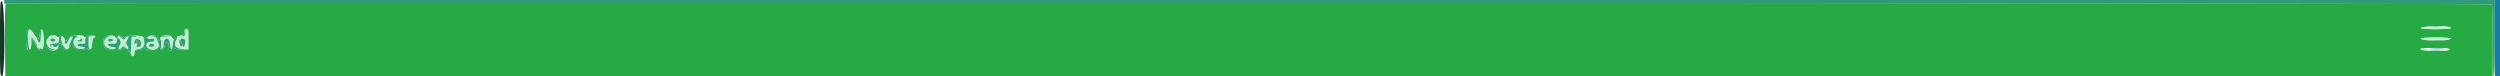 <svg id="svg" version="1.1" xmlns="http://www.w3.org/2000/svg" xmlns:xlink="http://www.w3.org/1999/xlink" width="400" height="12.238" viewBox="0, 0, 400,12.238"><g id="svgg"><path id="path0" d="M0.933 0.583 C 0.805 0.700,0.764 2.465,0.798 6.458 L 0.846 12.167 199.840 12.167 L 398.833 12.167 398.831 6.542 C 398.829 3.448,398.769 0.823,398.696 0.709 C 398.525 0.440,1.229 0.315,0.933 0.583 M391.646 4.271 C 392.811 4.504,392.031 4.667,389.750 4.667 C 388.365 4.667,387.333 4.600,387.333 4.511 C 387.333 4.226,390.532 4.048,391.646 4.271 M5.557 5.614 C 6.069 6.460,6.173 6.451,6.320 5.545 C 6.554 4.106,7.000 4.663,7.000 6.395 C 7.000 8.514,6.527 8.592,5.356 6.667 L 5.001 6.083 5.001 6.964 C 5.000 7.603,4.930 7.871,4.743 7.942 C 4.345 8.095,4.284 7.932,4.201 6.501 C 4.086 4.508,4.662 4.131,5.557 5.614 M30.131 6.292 L 30.083 7.917 29.293 7.967 C 28.858 7.995,28.371 7.944,28.210 7.854 C 27.999 7.736,27.838 7.761,27.636 7.945 C 27.247 8.297,27.000 8.088,27.000 7.407 C 27.000 7.091,26.925 6.833,26.833 6.833 C 26.742 6.833,26.610 6.830,26.542 6.827 C 26.473 6.823,26.379 7.066,26.333 7.367 C 26.223 8.088,25.726 8.207,25.558 7.553 L 25.437 7.083 25.336 7.500 C 25.206 8.035,23.617 8.223,23.267 7.745 C 23.083 7.494,23.047 7.493,22.846 7.735 C 22.724 7.882,22.374 8.000,22.063 8.000 C 21.549 8.000,21.500 8.043,21.500 8.500 C 21.500 9.122,21.081 9.178,20.930 8.576 C 20.871 8.343,20.694 8.107,20.537 8.051 C 20.379 7.995,20.128 7.845,19.979 7.717 C 19.748 7.520,19.695 7.520,19.619 7.717 C 19.438 8.188,17.056 8.074,16.731 7.578 C 16.423 7.107,16.506 6.038,16.869 5.808 C 17.245 5.569,18.335 5.645,18.440 5.917 C 18.564 6.240,18.833 6.240,18.833 5.917 C 18.833 5.592,19.233 5.595,19.503 5.921 C 19.690 6.146,19.746 6.147,19.989 5.927 C 20.364 5.588,22.439 5.598,22.972 5.942 C 23.321 6.166,23.392 6.165,23.652 5.930 C 24.141 5.488,25.139 5.583,25.265 6.083 C 25.322 6.313,25.436 6.500,25.518 6.500 C 25.600 6.500,25.667 6.313,25.667 6.083 C 25.667 5.476,27.397 5.438,27.567 6.042 C 27.664 6.388,27.689 6.395,27.891 6.131 C 28.012 5.975,28.423 5.796,28.805 5.735 C 29.433 5.635,29.500 5.578,29.500 5.145 C 29.500 4.775,29.577 4.667,29.839 4.667 C 30.161 4.667,30.176 4.753,30.131 6.292 M9.140 5.874 C 9.305 6.038,9.376 6.033,9.490 5.849 C 9.694 5.519,10.141 5.745,10.353 6.287 L 10.534 6.750 10.692 6.338 C 10.950 5.664,12.928 5.328,13.467 5.867 C 13.622 6.022,13.711 6.022,13.867 5.867 C 14.109 5.625,15.106 5.601,15.250 5.833 C 15.307 5.925,15.240 6.000,15.101 6.000 C 14.918 6.000,14.819 6.269,14.737 7.000 C 14.624 7.994,14.439 8.205,14.033 7.800 C 13.878 7.644,13.789 7.644,13.633 7.800 C 13.246 8.188,12.224 8.042,11.831 7.543 L 11.472 7.086 11.139 7.543 C 10.639 8.229,10.046 8.165,9.904 7.409 C 9.775 6.718,9.454 6.730,9.333 7.430 C 9.133 8.584,7.333 8.112,7.333 6.906 C 7.333 5.875,8.484 5.218,9.140 5.874 M392.167 6.147 C 392.167 6.481,389.451 6.640,387.958 6.393 C 386.637 6.175,387.433 6.000,389.750 6.000 C 391.079 6.000,392.167 6.066,392.167 6.147 M21.875 6.542 C 21.980 6.857,22.500 6.902,22.500 6.596 C 22.500 6.441,22.358 6.333,22.153 6.333 C 21.949 6.333,21.834 6.419,21.875 6.542 M28.697 6.820 C 28.726 7.134,28.844 7.422,28.958 7.459 C 29.248 7.555,29.211 6.988,28.900 6.583 C 28.657 6.266,28.647 6.277,28.697 6.820 M391.906 7.816 C 392.064 8.071,391.529 8.167,389.945 8.165 C 388.194 8.163,387.133 8.023,387.263 7.812 C 387.382 7.620,391.787 7.623,391.906 7.816 " stroke="none" fill="#25aa44" fill-rule="evenodd"></path><path id="path1" d="M387.333 4.500 C 387.333 4.603,388.253 4.667,389.760 4.667 C 391.335 4.667,392.150 4.608,392.083 4.500 C 392.023 4.402,391.026 4.333,389.657 4.333 C 388.219 4.333,387.333 4.397,387.333 4.500 M29.636 5.198 C 29.590 5.680,29.522 5.752,29.096 5.767 C 27.494 5.824,27.655 7.833,29.262 7.833 L 30.179 7.833 30.131 6.305 C 30.083 4.766,29.749 4.020,29.636 5.198 M4.461 4.958 C 4.428 5.027,4.415 5.346,4.431 5.667 C 4.447 5.987,4.470 6.606,4.480 7.042 C 4.513 8.357,4.999 8.125,5.003 6.792 L 5.007 5.750 5.674 6.792 C 6.686 8.371,7.028 8.271,6.965 6.416 C 6.911 4.828,6.611 4.480,6.533 5.915 C 6.471 7.069,6.392 7.062,5.624 5.833 C 5.063 4.936,4.626 4.607,4.461 4.958 M12.170 5.950 C 11.349 6.524,11.827 7.833,12.857 7.833 C 13.681 7.833,13.846 7.535,13.058 7.469 C 12.176 7.394,12.116 7.000,12.986 7.000 C 13.582 7.000,13.666 6.953,13.664 6.625 C 13.659 5.874,12.820 5.495,12.170 5.950 M17.377 5.859 C 16.761 6.030,16.522 6.604,16.771 7.315 C 16.930 7.771,18.500 8.099,18.500 7.676 C 18.500 7.579,18.284 7.500,18.020 7.500 C 17.757 7.500,17.447 7.388,17.333 7.250 C 17.154 7.034,17.232 7.000,17.907 7.000 C 18.654 7.000,18.686 6.980,18.636 6.561 C 18.563 5.952,18.057 5.670,17.377 5.859 M21.835 5.833 C 21.722 5.902,21.488 5.922,21.315 5.877 C 21.022 5.800,21.000 5.908,21.000 7.397 C 21.000 8.711,21.045 9.000,21.250 9.000 C 21.425 9.000,21.500 8.824,21.500 8.417 C 21.500 7.862,21.528 7.833,22.079 7.833 C 22.853 7.833,23.282 7.234,23.061 6.464 C 22.905 5.918,22.246 5.579,21.835 5.833 M7.700 6.033 C 7.021 6.712,7.592 7.833,8.617 7.833 C 9.490 7.833,9.574 7.540,8.721 7.468 C 7.839 7.394,7.785 7.000,8.658 7.000 C 9.421 7.000,9.639 6.738,9.340 6.180 C 9.129 5.784,8.046 5.688,7.700 6.033 M9.743 6.282 C 10.174 7.997,10.811 8.353,11.168 7.079 C 11.284 6.664,11.444 6.285,11.523 6.236 C 11.753 6.093,11.689 5.833,11.423 5.833 C 11.289 5.833,11.037 6.152,10.863 6.542 L 10.548 7.250 10.351 6.542 C 10.125 5.728,9.542 5.479,9.743 6.282 M14.167 6.833 C 14.167 7.611,14.222 7.833,14.417 7.833 C 14.599 7.833,14.667 7.642,14.669 7.125 C 14.672 6.357,14.780 6.102,15.167 5.955 C 15.304 5.902,15.135 5.854,14.792 5.846 L 14.167 5.833 14.167 6.833 M19.131 6.326 C 19.399 6.791,19.398 6.846,19.114 7.326 C 18.785 7.884,19.008 8.029,19.505 7.579 C 19.756 7.351,19.807 7.351,19.997 7.579 C 20.411 8.079,20.717 7.887,20.390 7.333 C 20.107 6.855,20.107 6.812,20.390 6.333 C 20.642 5.907,20.648 5.833,20.434 5.833 C 20.296 5.833,20.111 5.963,20.022 6.122 C 19.869 6.395,19.844 6.395,19.542 6.122 C 19.033 5.661,18.813 5.771,19.131 6.326 M23.667 6.079 C 23.667 6.263,23.792 6.300,24.167 6.225 C 24.558 6.147,24.667 6.184,24.667 6.396 C 24.667 6.571,24.524 6.667,24.262 6.667 C 23.926 6.667,23.333 7.038,23.333 7.248 C 23.333 8.108,25.245 8.130,25.303 7.271 C 25.373 6.239,25.100 5.833,24.337 5.833 C 23.857 5.833,23.667 5.903,23.667 6.079 M25.800 5.958 C 25.649 6.311,25.772 7.727,25.958 7.791 C 26.102 7.839,26.167 7.656,26.167 7.201 C 26.167 5.879,27.115 5.801,27.199 7.116 C 27.260 8.077,27.562 8.181,27.637 7.266 C 27.737 6.037,27.600 5.833,26.673 5.833 C 26.222 5.833,25.829 5.890,25.800 5.958 M387.333 6.167 C 387.333 6.270,388.253 6.333,389.760 6.333 C 391.335 6.333,392.150 6.275,392.083 6.167 C 392.023 6.068,391.026 6.000,389.657 6.000 C 388.219 6.000,387.333 6.064,387.333 6.167 M8.833 6.417 C 8.833 6.682,8.248 6.766,8.098 6.523 C 7.975 6.324,8.165 6.167,8.528 6.167 C 8.696 6.167,8.833 6.279,8.833 6.417 M13.167 6.417 C 13.167 6.682,12.581 6.766,12.431 6.523 C 12.308 6.324,12.498 6.167,12.861 6.167 C 13.029 6.167,13.167 6.279,13.167 6.417 M18.083 6.417 C 18.083 6.508,17.915 6.607,17.708 6.637 C 17.450 6.673,17.333 6.605,17.333 6.417 C 17.333 6.229,17.450 6.160,17.708 6.197 C 17.915 6.226,18.083 6.325,18.083 6.417 M22.565 6.430 C 22.755 6.925,22.492 7.500,22.076 7.500 C 21.643 7.500,21.414 7.034,21.583 6.500 C 21.711 6.096,22.418 6.046,22.565 6.430 M29.607 6.417 C 29.768 6.839,29.518 7.500,29.197 7.500 C 28.828 7.500,28.500 7.186,28.500 6.833 C 28.500 6.243,29.409 5.901,29.607 6.417 M24.667 7.250 C 24.667 7.406,24.509 7.500,24.250 7.500 C 23.845 7.500,23.718 7.338,23.944 7.111 C 24.154 6.901,24.667 7.000,24.667 7.250 M387.333 7.875 C 387.333 7.944,388.396 8.000,389.694 8.000 C 390.993 8.000,392.016 7.961,391.968 7.913 C 391.829 7.773,387.333 7.737,387.333 7.875 " stroke="none" fill="#baf0c6" fill-rule="evenodd"></path><path id="path2" d="M0.667 0.343 C 0.667 0.532,0.735 0.644,0.818 0.593 C 1.165 0.378,398.560 0.494,398.696 0.709 C 398.769 0.823,398.829 3.448,398.831 6.542 C 398.832 10.179,398.892 12.167,399.000 12.167 C 399.108 12.167,399.167 10.028,399.167 6.083 L 399.167 0.000 199.917 0.000 L 0.667 0.000 0.667 0.343 M0.741 6.667 C 0.741 9.738,0.764 10.994,0.791 9.458 C 0.819 7.923,0.819 5.410,0.791 3.875 C 0.764 2.340,0.741 3.596,0.741 6.667 M388.958 4.290 C 389.440 4.323,390.227 4.323,390.708 4.290 C 391.190 4.256,390.796 4.228,389.833 4.228 C 388.871 4.228,388.477 4.256,388.958 4.290 M4.367 4.867 C 3.938 5.296,4.179 8.002,4.646 7.997 C 4.831 7.996,4.854 7.955,4.719 7.869 C 4.464 7.707,4.326 5.074,4.561 4.839 C 4.656 4.744,4.696 4.667,4.650 4.667 C 4.604 4.667,4.477 4.757,4.367 4.867 M29.523 5.113 C 29.508 5.464,29.402 5.668,29.208 5.718 C 28.935 5.790,28.935 5.796,29.214 5.814 C 29.564 5.837,29.722 5.509,29.619 4.970 C 29.562 4.669,29.540 4.700,29.523 5.113 M6.444 4.944 C 6.383 5.006,6.333 5.224,6.333 5.431 C 6.333 5.965,6.159 6.348,5.970 6.232 C 5.881 6.177,5.907 6.290,6.028 6.483 C 6.371 7.032,6.466 6.908,6.527 5.833 C 6.558 5.283,6.577 4.833,6.569 4.833 C 6.562 4.833,6.506 4.883,6.444 4.944 M8.208 5.782 C 8.369 5.823,8.631 5.823,8.792 5.782 C 8.952 5.740,8.821 5.705,8.500 5.705 C 8.179 5.705,8.048 5.740,8.208 5.782 M9.476 5.875 C 9.463 5.990,9.445 6.271,9.435 6.500 C 9.419 6.868,9.333 6.923,8.708 6.968 C 8.012 7.018,7.813 7.198,8.192 7.433 C 8.312 7.506,8.340 7.478,8.266 7.359 C 8.201 7.253,8.226 7.167,8.323 7.167 C 8.421 7.167,8.500 7.242,8.500 7.333 C 8.500 7.660,9.292 7.511,9.382 7.167 C 9.518 6.647,9.785 6.774,9.906 7.417 C 9.999 7.916,10.080 7.998,10.466 7.989 C 10.887 7.980,10.893 7.969,10.559 7.835 C 10.075 7.639,9.515 6.032,9.855 5.816 C 10.035 5.703,10.021 5.671,9.792 5.669 C 9.631 5.668,9.489 5.760,9.476 5.875 M10.929 5.929 C 10.785 6.073,10.667 6.302,10.667 6.438 C 10.667 6.575,10.592 6.640,10.500 6.583 C 10.298 6.458,10.286 6.668,10.479 6.972 C 10.579 7.130,10.698 6.998,10.892 6.513 C 11.042 6.139,11.277 5.833,11.415 5.833 C 11.722 5.833,11.722 5.834,11.434 6.433 C 11.029 7.274,10.908 7.825,11.219 7.418 C 11.468 7.091,11.477 7.092,11.831 7.543 C 12.221 8.038,13.245 8.189,13.626 7.807 C 13.772 7.661,13.880 7.665,14.071 7.823 C 14.209 7.938,14.418 7.993,14.536 7.946 C 14.671 7.892,14.642 7.855,14.458 7.846 C 14.214 7.835,14.167 7.670,14.167 6.833 L 14.167 5.833 14.708 5.808 L 15.250 5.783 14.765 5.711 C 14.009 5.599,13.547 5.926,13.633 6.512 C 13.702 6.985,13.684 7.000,13.005 7.000 C 12.119 7.000,12.164 7.393,13.058 7.469 C 13.846 7.535,13.681 7.833,12.857 7.833 C 11.800 7.833,11.351 6.523,12.204 5.926 C 12.564 5.673,12.556 5.667,11.882 5.667 C 11.476 5.667,11.083 5.775,10.929 5.929 M16.869 5.808 C 16.506 6.038,16.423 7.107,16.731 7.578 C 17.057 8.076,19.380 8.184,19.643 7.714 C 19.755 7.515,19.808 7.519,19.991 7.739 C 20.110 7.883,20.307 8.000,20.429 8.000 C 20.551 8.000,20.727 8.131,20.820 8.292 C 20.945 8.507,20.991 8.218,20.995 7.189 C 21.000 5.905,21.025 5.801,21.315 5.877 C 21.488 5.922,21.717 5.905,21.823 5.840 C 21.929 5.774,21.627 5.706,21.151 5.689 C 20.567 5.669,20.192 5.743,20.000 5.917 C 19.744 6.148,19.692 6.149,19.503 5.921 C 19.387 5.781,19.170 5.673,19.021 5.680 C 18.794 5.691,18.791 5.708,19.000 5.785 C 19.137 5.835,19.387 5.997,19.555 6.143 C 19.836 6.388,19.874 6.386,20.022 6.122 C 20.111 5.963,20.296 5.833,20.434 5.833 C 20.648 5.833,20.642 5.907,20.390 6.333 C 20.107 6.812,20.107 6.855,20.390 7.333 C 20.716 7.885,20.490 8.026,19.995 7.579 C 19.744 7.351,19.693 7.351,19.503 7.579 C 19.092 8.074,18.781 7.889,19.105 7.342 C 19.345 6.936,19.361 6.776,19.197 6.416 C 18.965 5.908,18.667 6.008,18.667 6.593 C 18.667 6.966,18.602 7.000,17.896 7.000 C 17.230 7.000,17.154 7.034,17.333 7.250 C 17.447 7.388,17.757 7.500,18.020 7.500 C 18.284 7.500,18.500 7.579,18.500 7.676 C 18.500 8.099,16.930 7.771,16.771 7.315 C 16.523 6.606,16.762 6.030,17.377 5.853 C 17.853 5.715,17.867 5.695,17.500 5.684 C 17.271 5.677,16.987 5.733,16.869 5.808 M24.408 5.815 C 25.051 5.914,25.074 5.941,25.376 6.969 C 25.727 8.165,26.183 8.354,26.333 7.367 C 26.379 7.066,26.473 6.823,26.542 6.827 C 26.610 6.830,26.742 6.833,26.833 6.833 C 26.925 6.833,27.000 7.091,27.000 7.407 C 27.000 8.090,27.247 8.296,27.639 7.941 C 27.833 7.766,28.003 7.733,28.170 7.839 C 28.306 7.925,28.792 7.984,29.250 7.970 L 30.083 7.946 29.170 7.848 C 28.053 7.728,27.709 7.184,28.205 6.320 C 28.413 5.957,28.430 5.833,28.270 5.833 C 27.969 5.833,27.684 6.465,27.629 7.250 C 27.567 8.149,27.263 8.026,27.199 7.077 C 27.113 5.795,26.167 5.908,26.167 7.201 C 26.167 7.656,26.102 7.839,25.958 7.789 C 25.825 7.743,25.758 7.422,25.773 6.900 C 25.786 6.451,25.761 6.177,25.717 6.292 C 25.590 6.629,25.377 6.531,25.265 6.083 C 25.173 5.716,25.077 5.669,24.455 5.690 L 23.750 5.714 24.408 5.815 M25.667 5.796 C 25.667 5.867,25.985 5.901,26.375 5.871 C 27.543 5.780,27.642 5.707,26.625 5.686 C 26.098 5.675,25.667 5.725,25.667 5.796 M5.002 5.902 C 4.999 6.154,5.856 7.533,5.954 7.435 C 6.005 7.384,5.811 6.985,5.525 6.547 C 5.238 6.108,5.003 5.818,5.002 5.902 M7.533 6.033 C 6.810 6.756,7.431 8.011,8.492 7.972 L 9.250 7.944 8.585 7.876 C 7.563 7.772,7.043 6.690,7.700 6.033 C 7.810 5.923,7.862 5.833,7.817 5.833 C 7.771 5.833,7.643 5.923,7.533 6.033 M23.038 6.398 C 23.295 7.235,22.893 7.823,22.038 7.860 L 21.417 7.887 21.974 7.955 C 22.343 8.000,22.637 7.927,22.845 7.739 C 23.134 7.478,23.168 7.477,23.264 7.727 C 23.341 7.926,23.557 7.993,24.059 7.973 C 24.734 7.947,24.736 7.945,24.168 7.876 C 23.066 7.743,23.149 6.667,24.262 6.667 C 24.524 6.667,24.667 6.571,24.667 6.396 C 24.667 6.184,24.558 6.147,24.167 6.225 C 23.869 6.285,23.667 6.255,23.667 6.153 C 23.667 6.058,23.588 6.029,23.493 6.088 C 23.397 6.147,23.215 6.109,23.089 6.004 C 22.895 5.844,22.887 5.906,23.038 6.398 M8.116 6.273 C 7.942 6.447,8.162 6.667,8.510 6.667 C 8.688 6.667,8.833 6.554,8.833 6.417 C 8.833 6.169,8.322 6.067,8.116 6.273 M12.833 6.351 C 12.833 6.453,12.717 6.491,12.575 6.436 C 12.426 6.379,12.359 6.407,12.418 6.502 C 12.578 6.761,13.167 6.694,13.167 6.417 C 13.167 6.279,13.092 6.167,13.000 6.167 C 12.908 6.167,12.833 6.250,12.833 6.351 M17.333 6.417 C 17.333 6.605,17.450 6.673,17.708 6.637 C 17.915 6.607,18.083 6.508,18.083 6.417 C 18.083 6.325,17.915 6.226,17.708 6.197 C 17.450 6.160,17.333 6.229,17.333 6.417 M21.601 6.430 C 21.438 6.855,21.474 7.299,21.648 7.024 C 21.759 6.850,21.821 6.845,21.917 7.001 C 21.987 7.114,21.941 7.268,21.813 7.349 C 21.650 7.453,21.716 7.496,22.042 7.497 C 22.294 7.499,22.501 7.444,22.502 7.375 C 22.504 7.306,22.548 7.063,22.600 6.833 C 22.669 6.531,22.651 6.480,22.531 6.649 C 22.359 6.893,21.833 6.793,21.833 6.517 C 21.833 6.429,22.002 6.324,22.208 6.284 C 22.543 6.220,22.535 6.210,22.143 6.189 C 21.879 6.176,21.662 6.272,21.601 6.430 M28.833 6.407 C 28.833 6.539,28.908 6.693,29.000 6.750 C 29.092 6.807,29.167 6.999,29.167 7.177 C 29.167 7.354,29.240 7.500,29.330 7.500 C 29.540 7.500,29.732 6.745,29.607 6.417 C 29.484 6.097,28.833 6.088,28.833 6.407 M389.048 6.457 C 389.578 6.490,390.403 6.490,390.881 6.456 C 391.359 6.422,390.925 6.395,389.917 6.396 C 388.908 6.396,388.517 6.424,389.048 6.457 M23.944 7.111 C 23.718 7.338,23.845 7.500,24.250 7.500 C 24.509 7.500,24.667 7.406,24.667 7.250 C 24.667 7.000,24.154 6.901,23.944 7.111 M6.400 7.971 C 6.589 8.160,6.716 8.184,6.844 8.056 C 6.972 7.928,6.897 7.852,6.579 7.792 C 6.174 7.714,6.158 7.730,6.400 7.971 M389.048 7.790 C 389.578 7.823,390.403 7.823,390.881 7.789 C 391.359 7.756,390.925 7.729,389.917 7.729 C 388.908 7.729,388.517 7.757,389.048 7.790 M388.875 8.123 C 389.402 8.156,390.265 8.156,390.792 8.123 C 391.319 8.090,390.887 8.063,389.833 8.063 C 388.779 8.063,388.348 8.090,388.875 8.123 " stroke="none" fill="#2f9b7c" fill-rule="evenodd"></path><path id="path3" d="M399.167 6.083 L 399.167 12.167 399.583 12.167 L 400.000 12.167 400.000 6.083 L 400.000 0.000 399.583 0.000 L 399.167 0.000 399.167 6.083 " stroke="none" fill="#167cae" fill-rule="evenodd"></path><path id="path4" d="M0.000 6.154 C 0.000 12.068,0.005 12.167,0.335 12.167 C 0.825 12.167,0.781 0.293,0.292 0.198 C 0.018 0.146,0.000 0.518,0.000 6.154 " stroke="none" fill="#153425" fill-rule="evenodd"></path></g></svg>